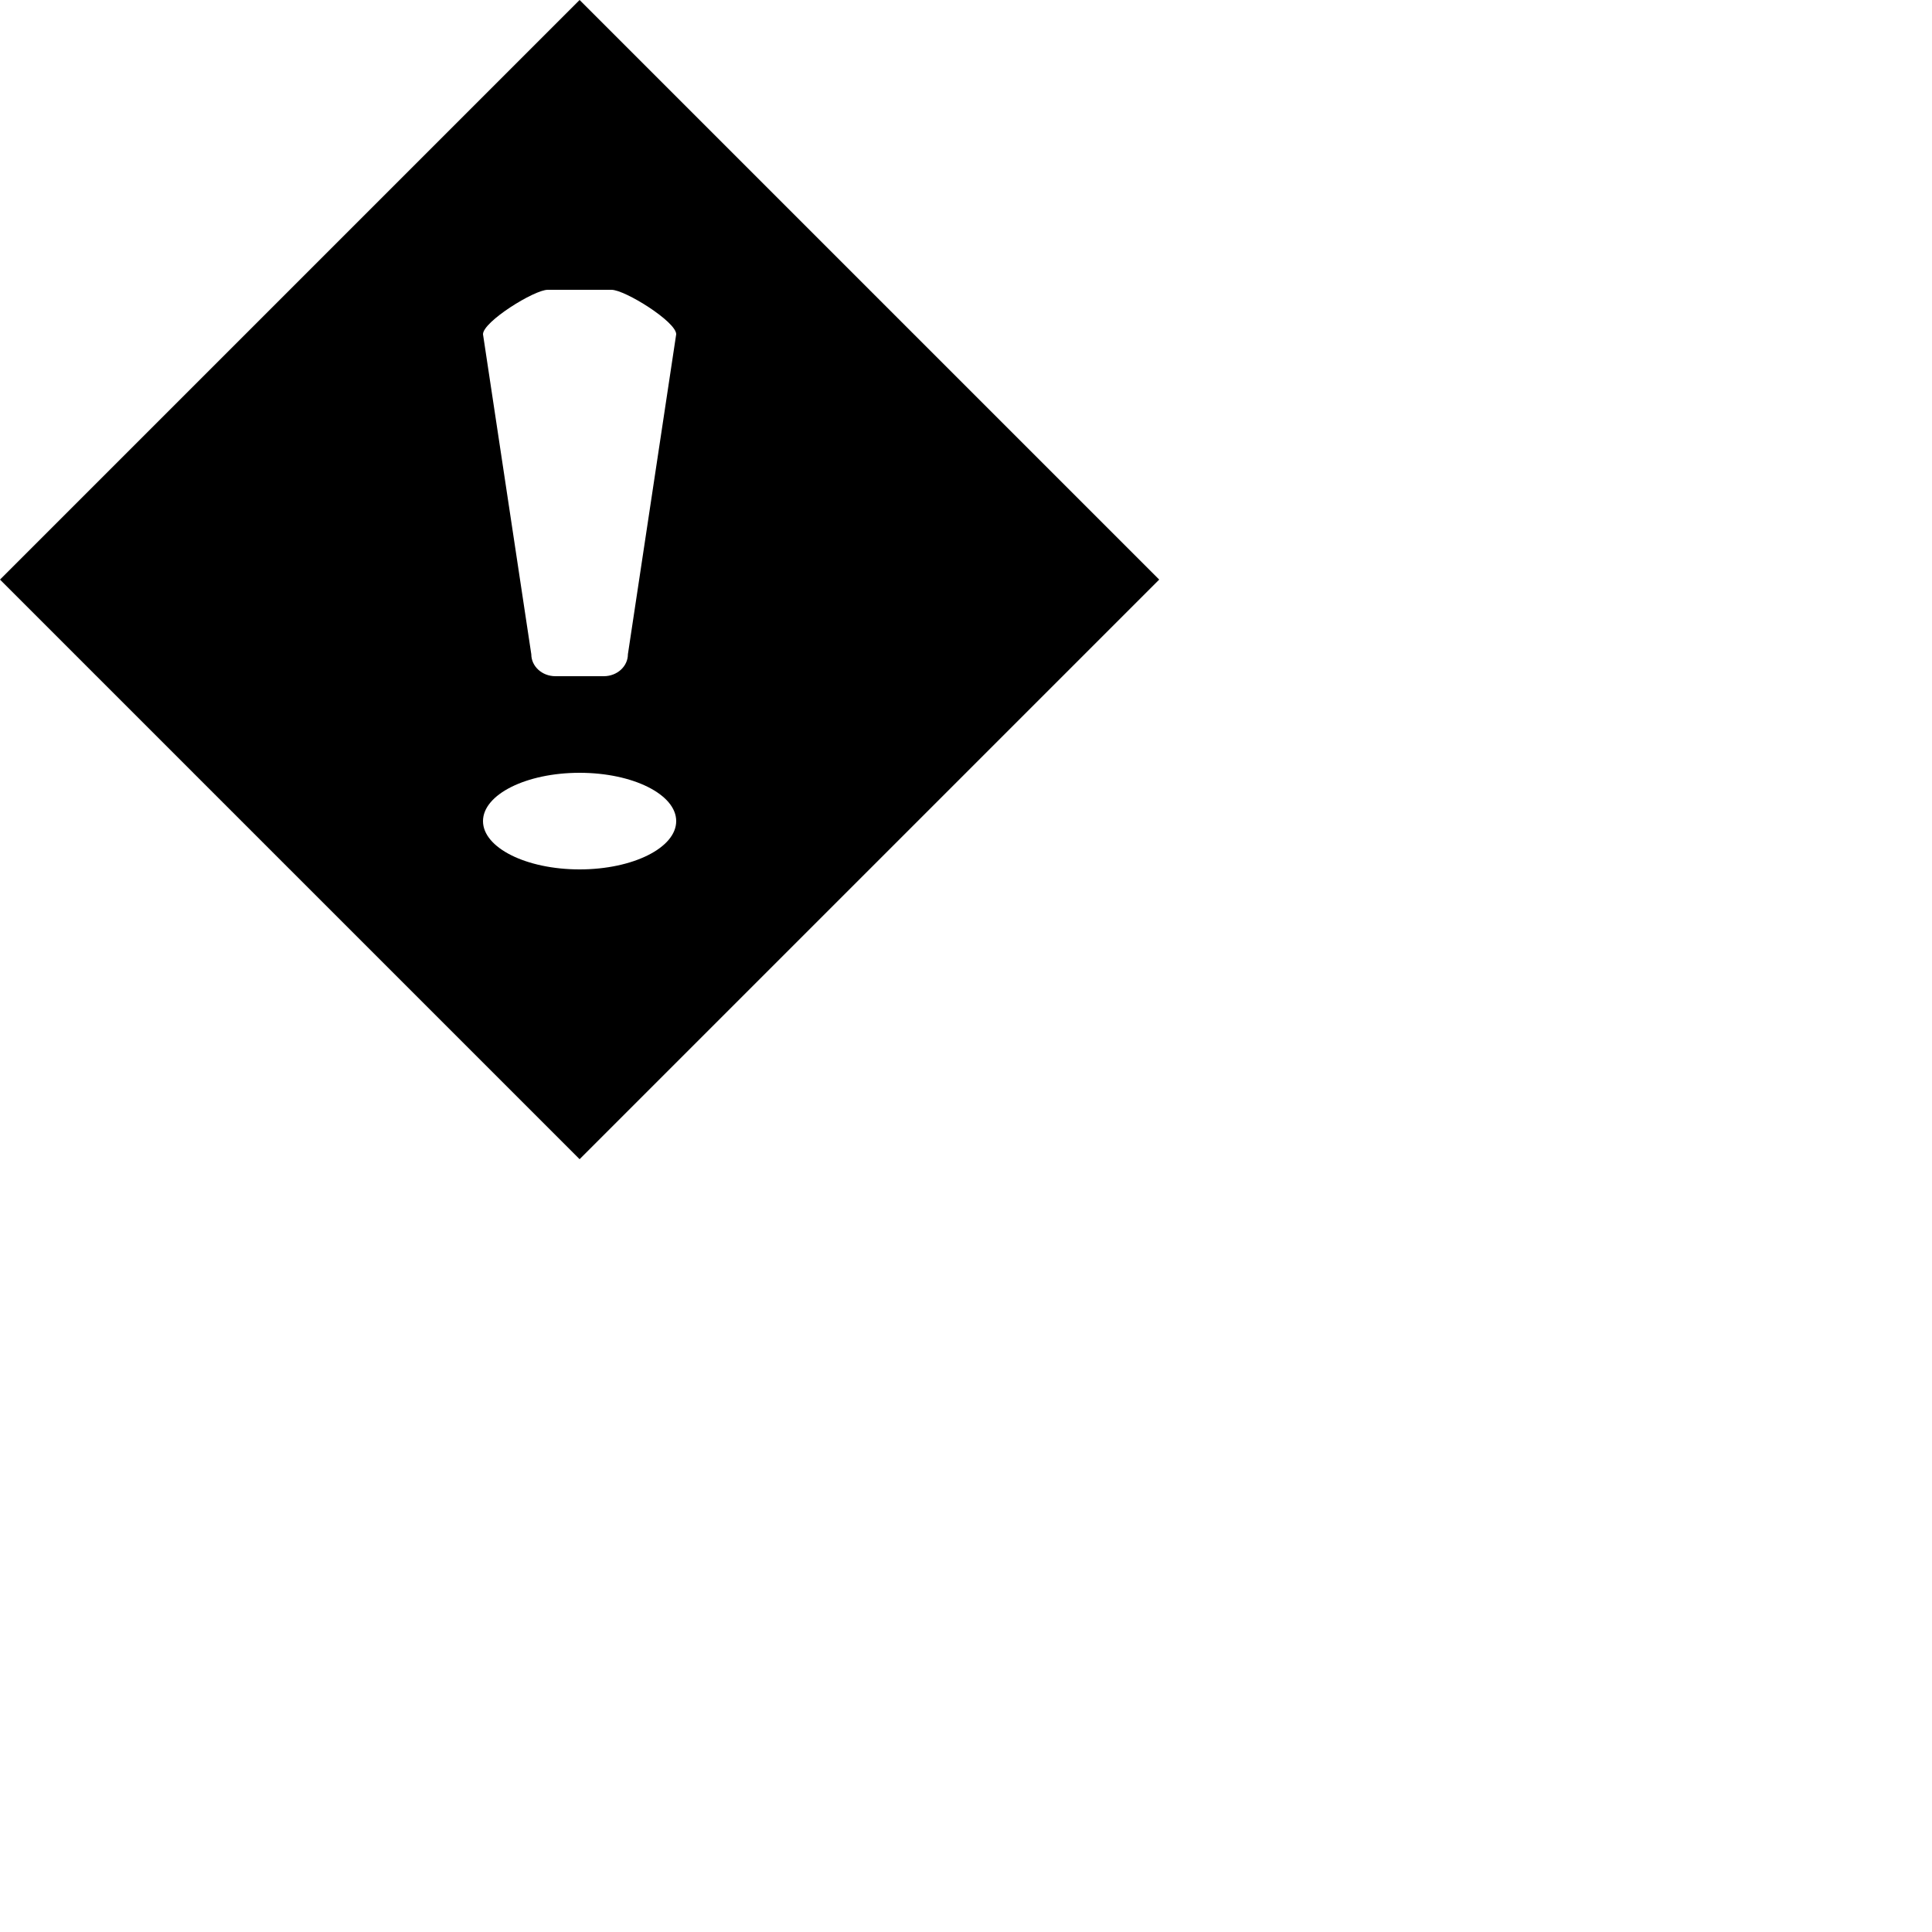 <svg width="20" height="20" viewBox="0 0 20 20" fill="none" xmlns="http://www.w3.org/2000/svg">
<path fill-rule="evenodd" clip-rule="evenodd" d="M6 0L0 6L6 12L12 6L6 0ZM5.5 6.773C5.5 6.897 5.61 7 5.75 7H6.25C6.39 7 6.5 6.897 6.5 6.773L7 3.46C7 3.33 6.47 3 6.33 3H5.67C5.53 3 5 3.33 5 3.46L5.5 6.773ZM6 8C5.448 8 5 8.224 5 8.5C5 8.776 5.448 9 6 9C6.552 9 7 8.776 7 8.5C7 8.224 6.552 8 6 8Z" fill="black"/>
</svg>
